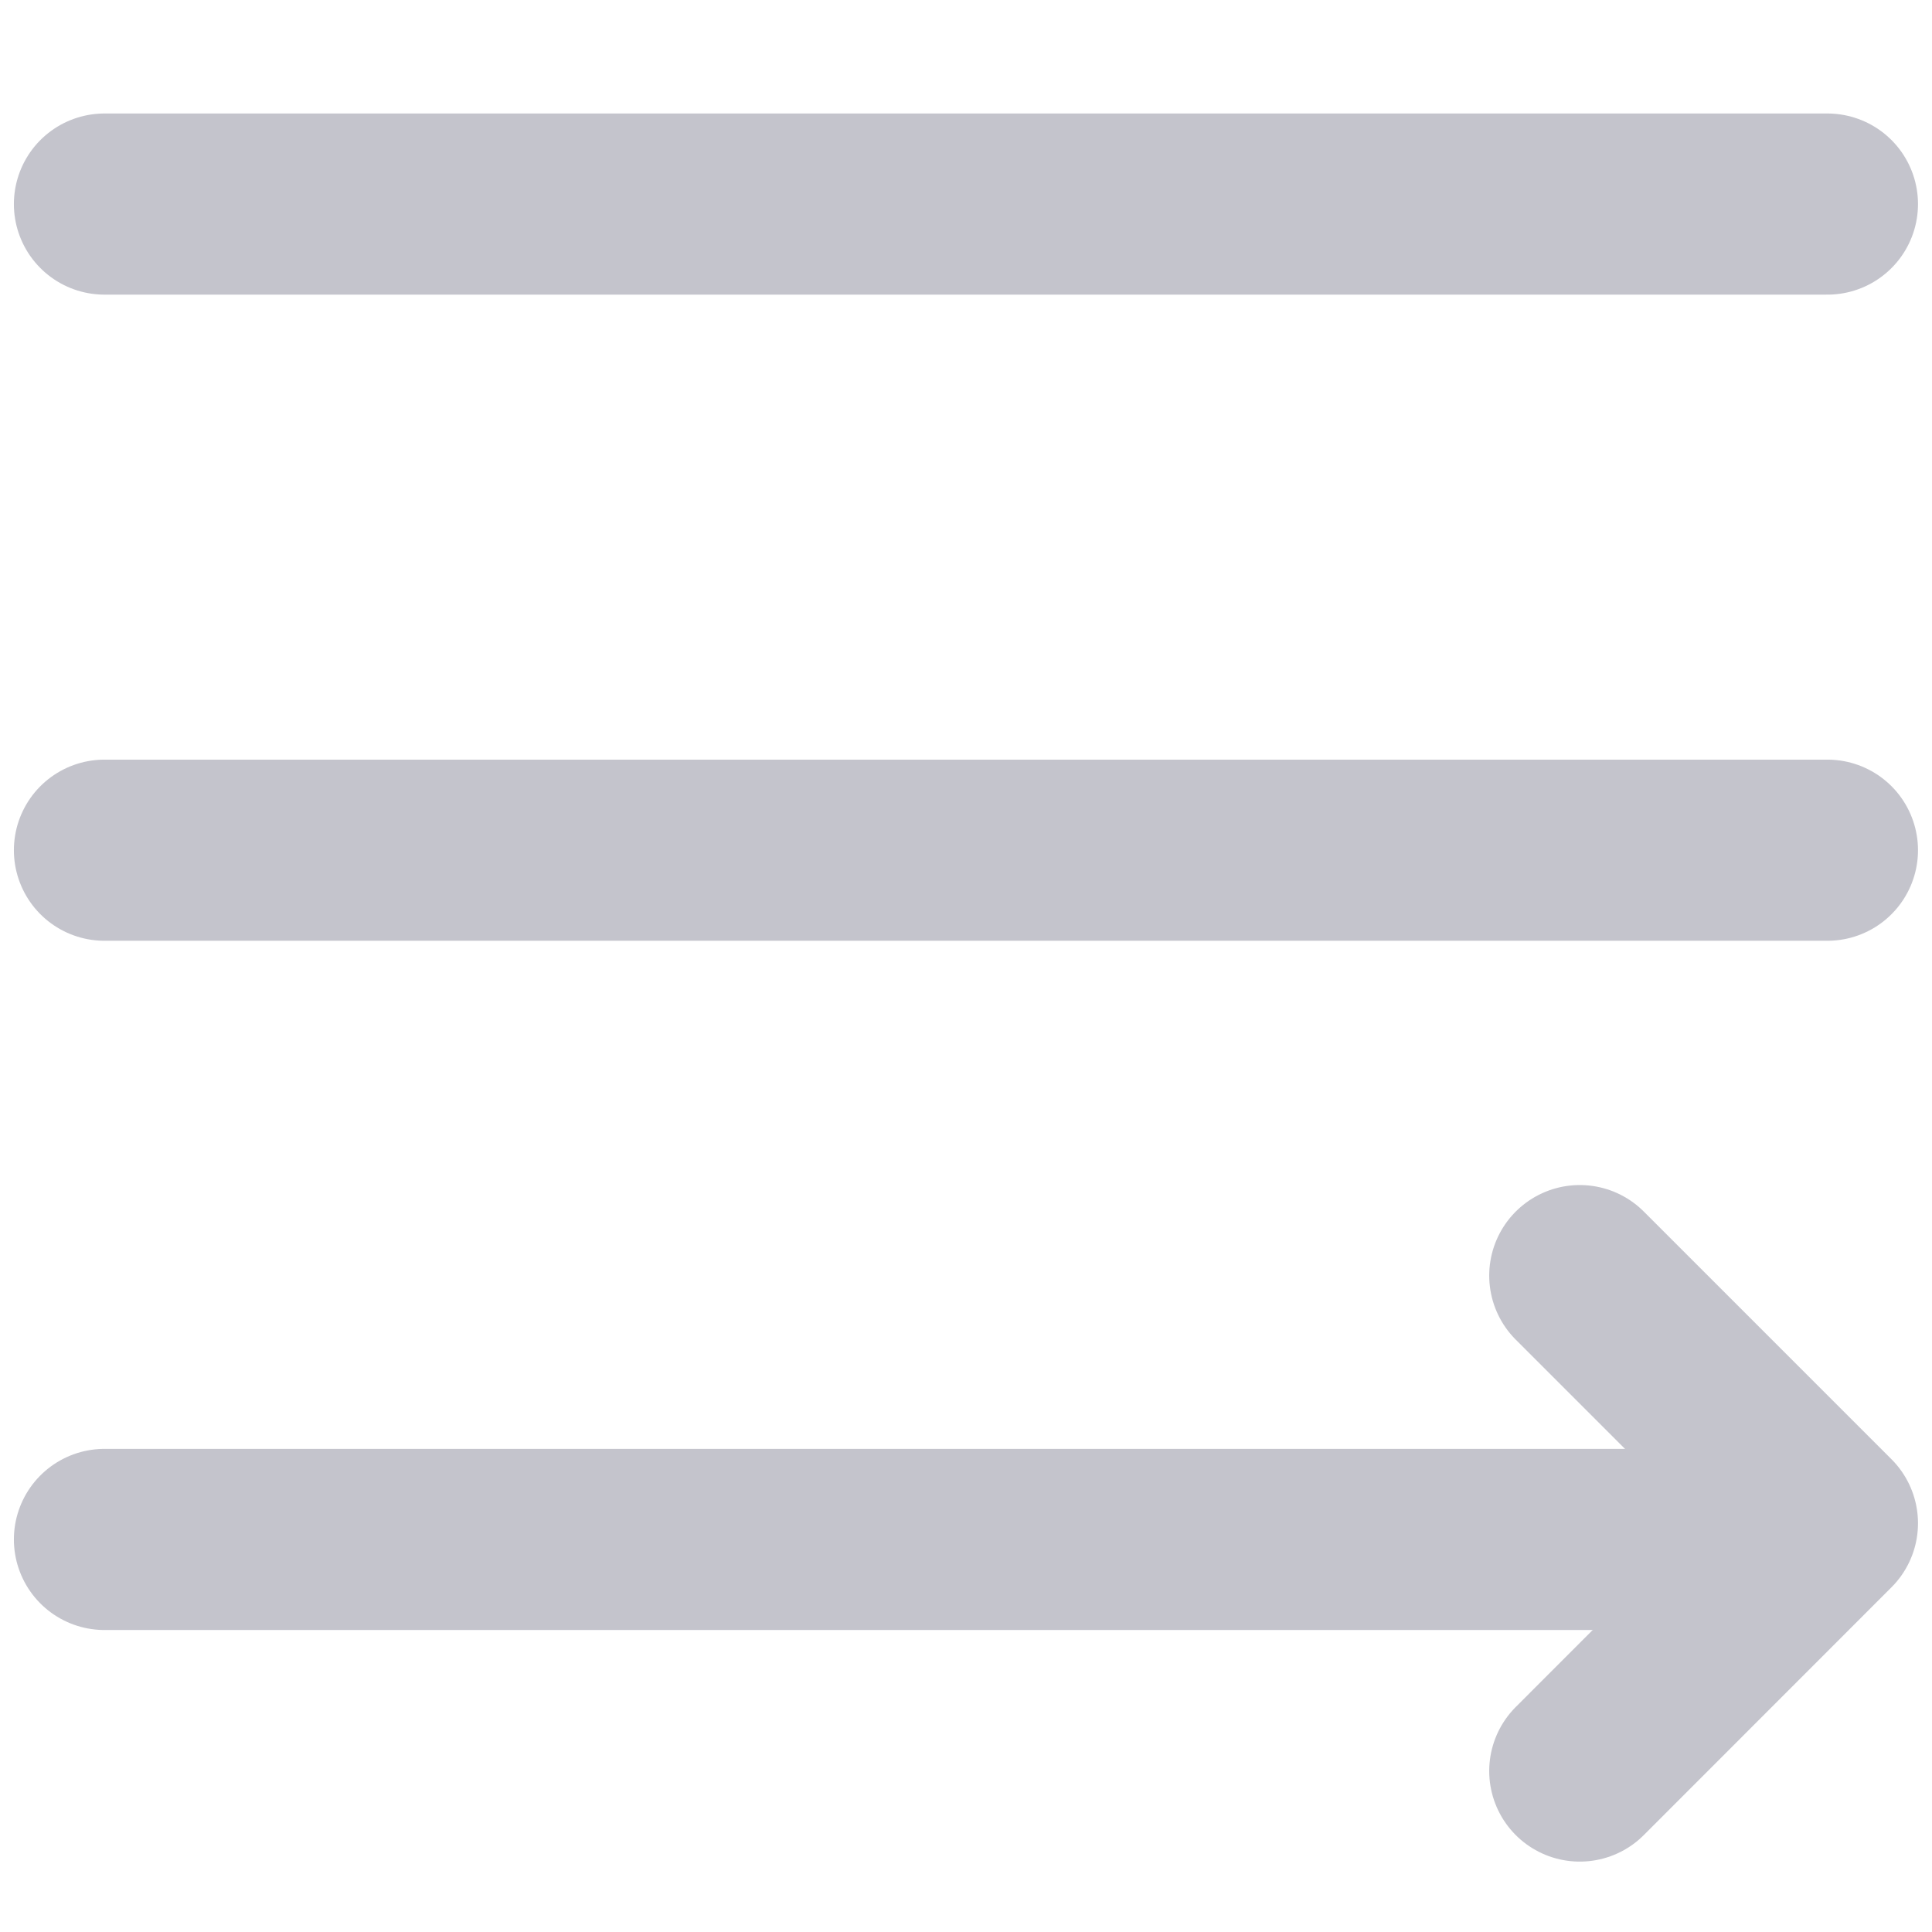 <?xml version="1.0" encoding="utf-8"?>
<svg xmlns="http://www.w3.org/2000/svg" fill="none" height="16" viewBox="0 0 16 16" width="16">
<g id="Group">
<path d="M14.109 12.749L0.865 12.749" id="Path" stroke="#C4C4CC" stroke-linecap="round" stroke-linejoin="round" stroke-width="1.5"/>
<path d="M15.134 7.041H0.865" id="Path_2" stroke="#C4C4CC" stroke-linecap="round" stroke-linejoin="round" stroke-width="1.5"/>
<path d="M15.134 1.69H0.865" id="Path_3" stroke="#C4C4CC" stroke-linecap="round" stroke-linejoin="round" stroke-width="1.5"/>
<path d="M13.083 14.667L15.134 12.615L13.083 10.564" id="Path_4" stroke="#C4C4CC" stroke-linecap="round" stroke-linejoin="round" stroke-width="1.5"/>
</g>
</svg>